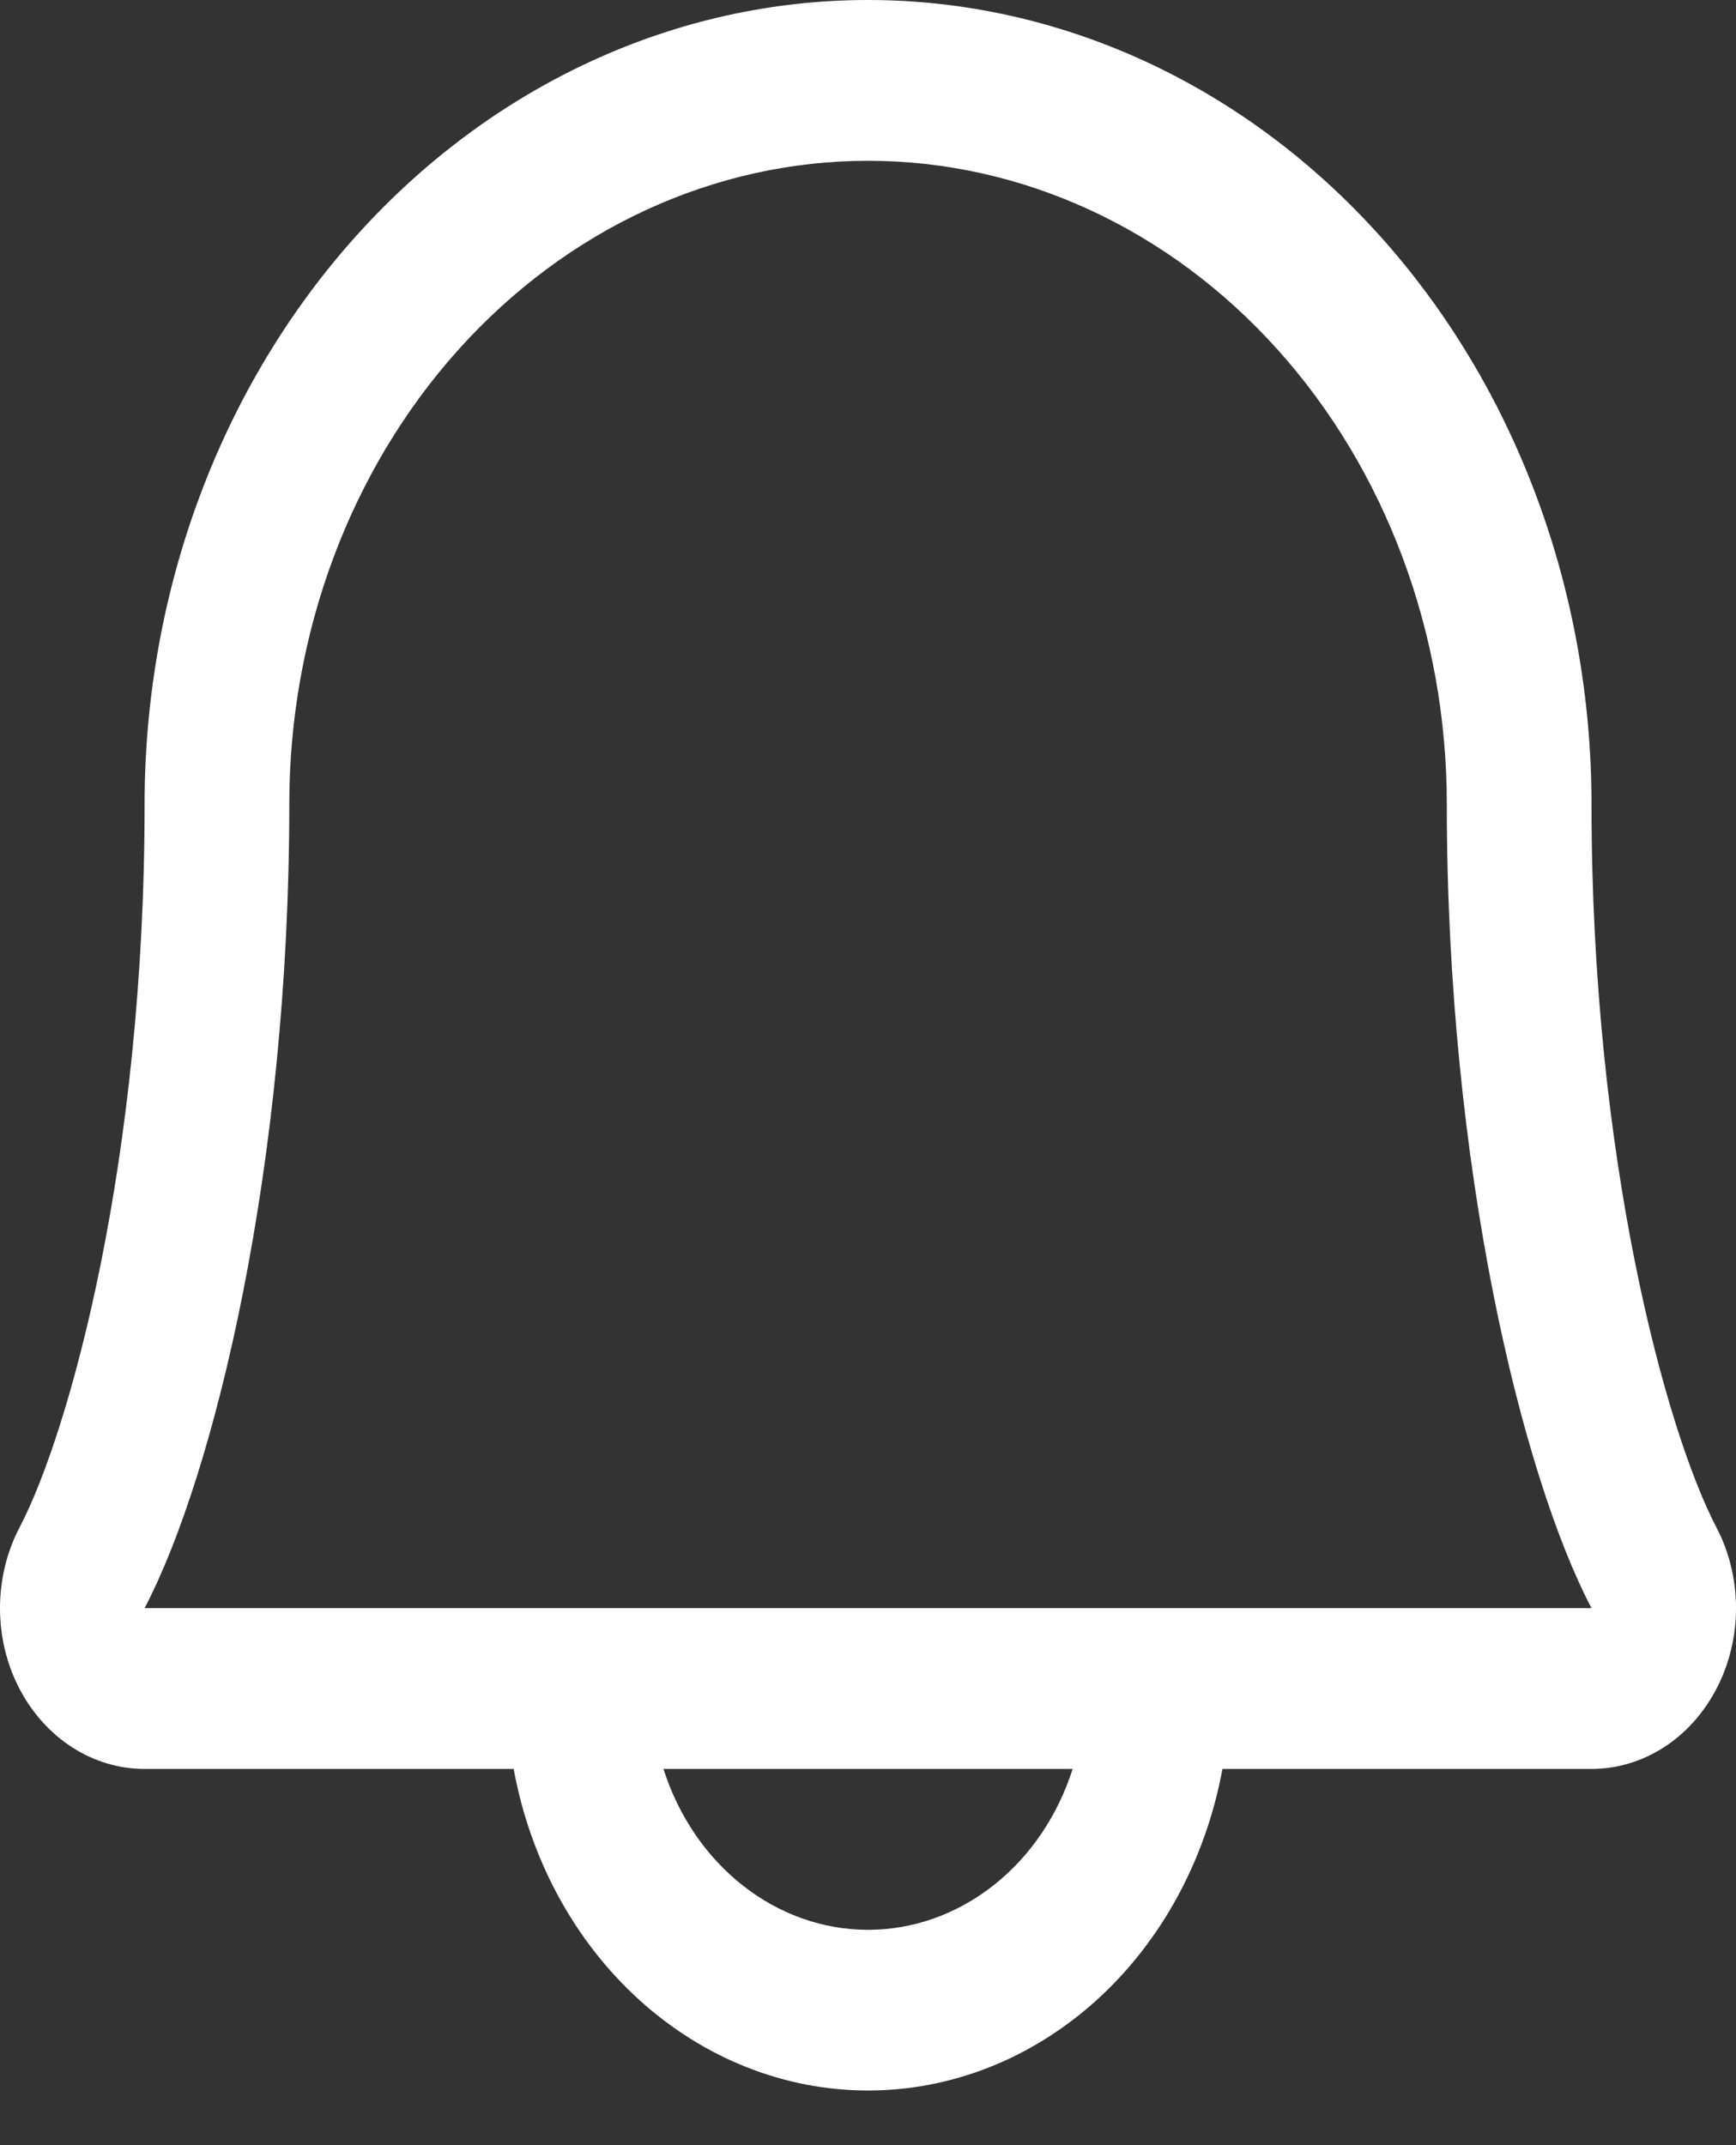 <svg xmlns="http://www.w3.org/2000/svg" width="17" height="21" viewBox="0 0 17 21" fill="none">
    <rect x="0" y="0" width="17" height="21" fill="#333333" stroke="none"/>
    <path d="M16.807 14.95C16.316 14.009 15.585 11.348 15.585 7.872C15.585 5.784 14.839 3.782 13.51 2.306C12.181 0.829 10.379 0 8.5 0C6.622 0 4.82 0.829 3.491 2.306C2.162 3.782 1.416 5.784 1.416 7.872C1.416 11.349 0.684 14.009 0.193 14.95C0.067 15.189 0.001 15.461 8.35177e-06 15.738C-0.001 16.015 0.064 16.287 0.188 16.527C0.312 16.767 0.491 16.966 0.706 17.105C0.922 17.244 1.167 17.317 1.416 17.317H5.03C5.193 18.206 5.628 19.005 6.26 19.578C6.893 20.152 7.684 20.465 8.5 20.465C9.317 20.465 10.108 20.152 10.741 19.578C11.373 19.005 11.807 18.206 11.971 17.317H15.585C15.834 17.317 16.079 17.244 16.294 17.105C16.51 16.966 16.688 16.766 16.812 16.526C16.936 16.286 17.001 16.014 17 15.737C16.999 15.461 16.933 15.189 16.807 14.95ZM8.5 18.892C8.061 18.892 7.632 18.74 7.274 18.458C6.915 18.176 6.644 17.778 6.497 17.317H10.504C10.357 17.778 10.086 18.176 9.727 18.458C9.368 18.74 8.94 18.892 8.5 18.892ZM1.416 15.743C2.098 14.44 2.833 11.422 2.833 7.872C2.833 6.201 3.43 4.6 4.493 3.419C5.556 2.238 6.997 1.574 8.5 1.574C10.004 1.574 11.445 2.238 12.508 3.419C13.571 4.6 14.168 6.201 14.168 7.872C14.168 11.419 14.901 14.437 15.585 15.743H1.416Z" fill="white"/>
</svg>